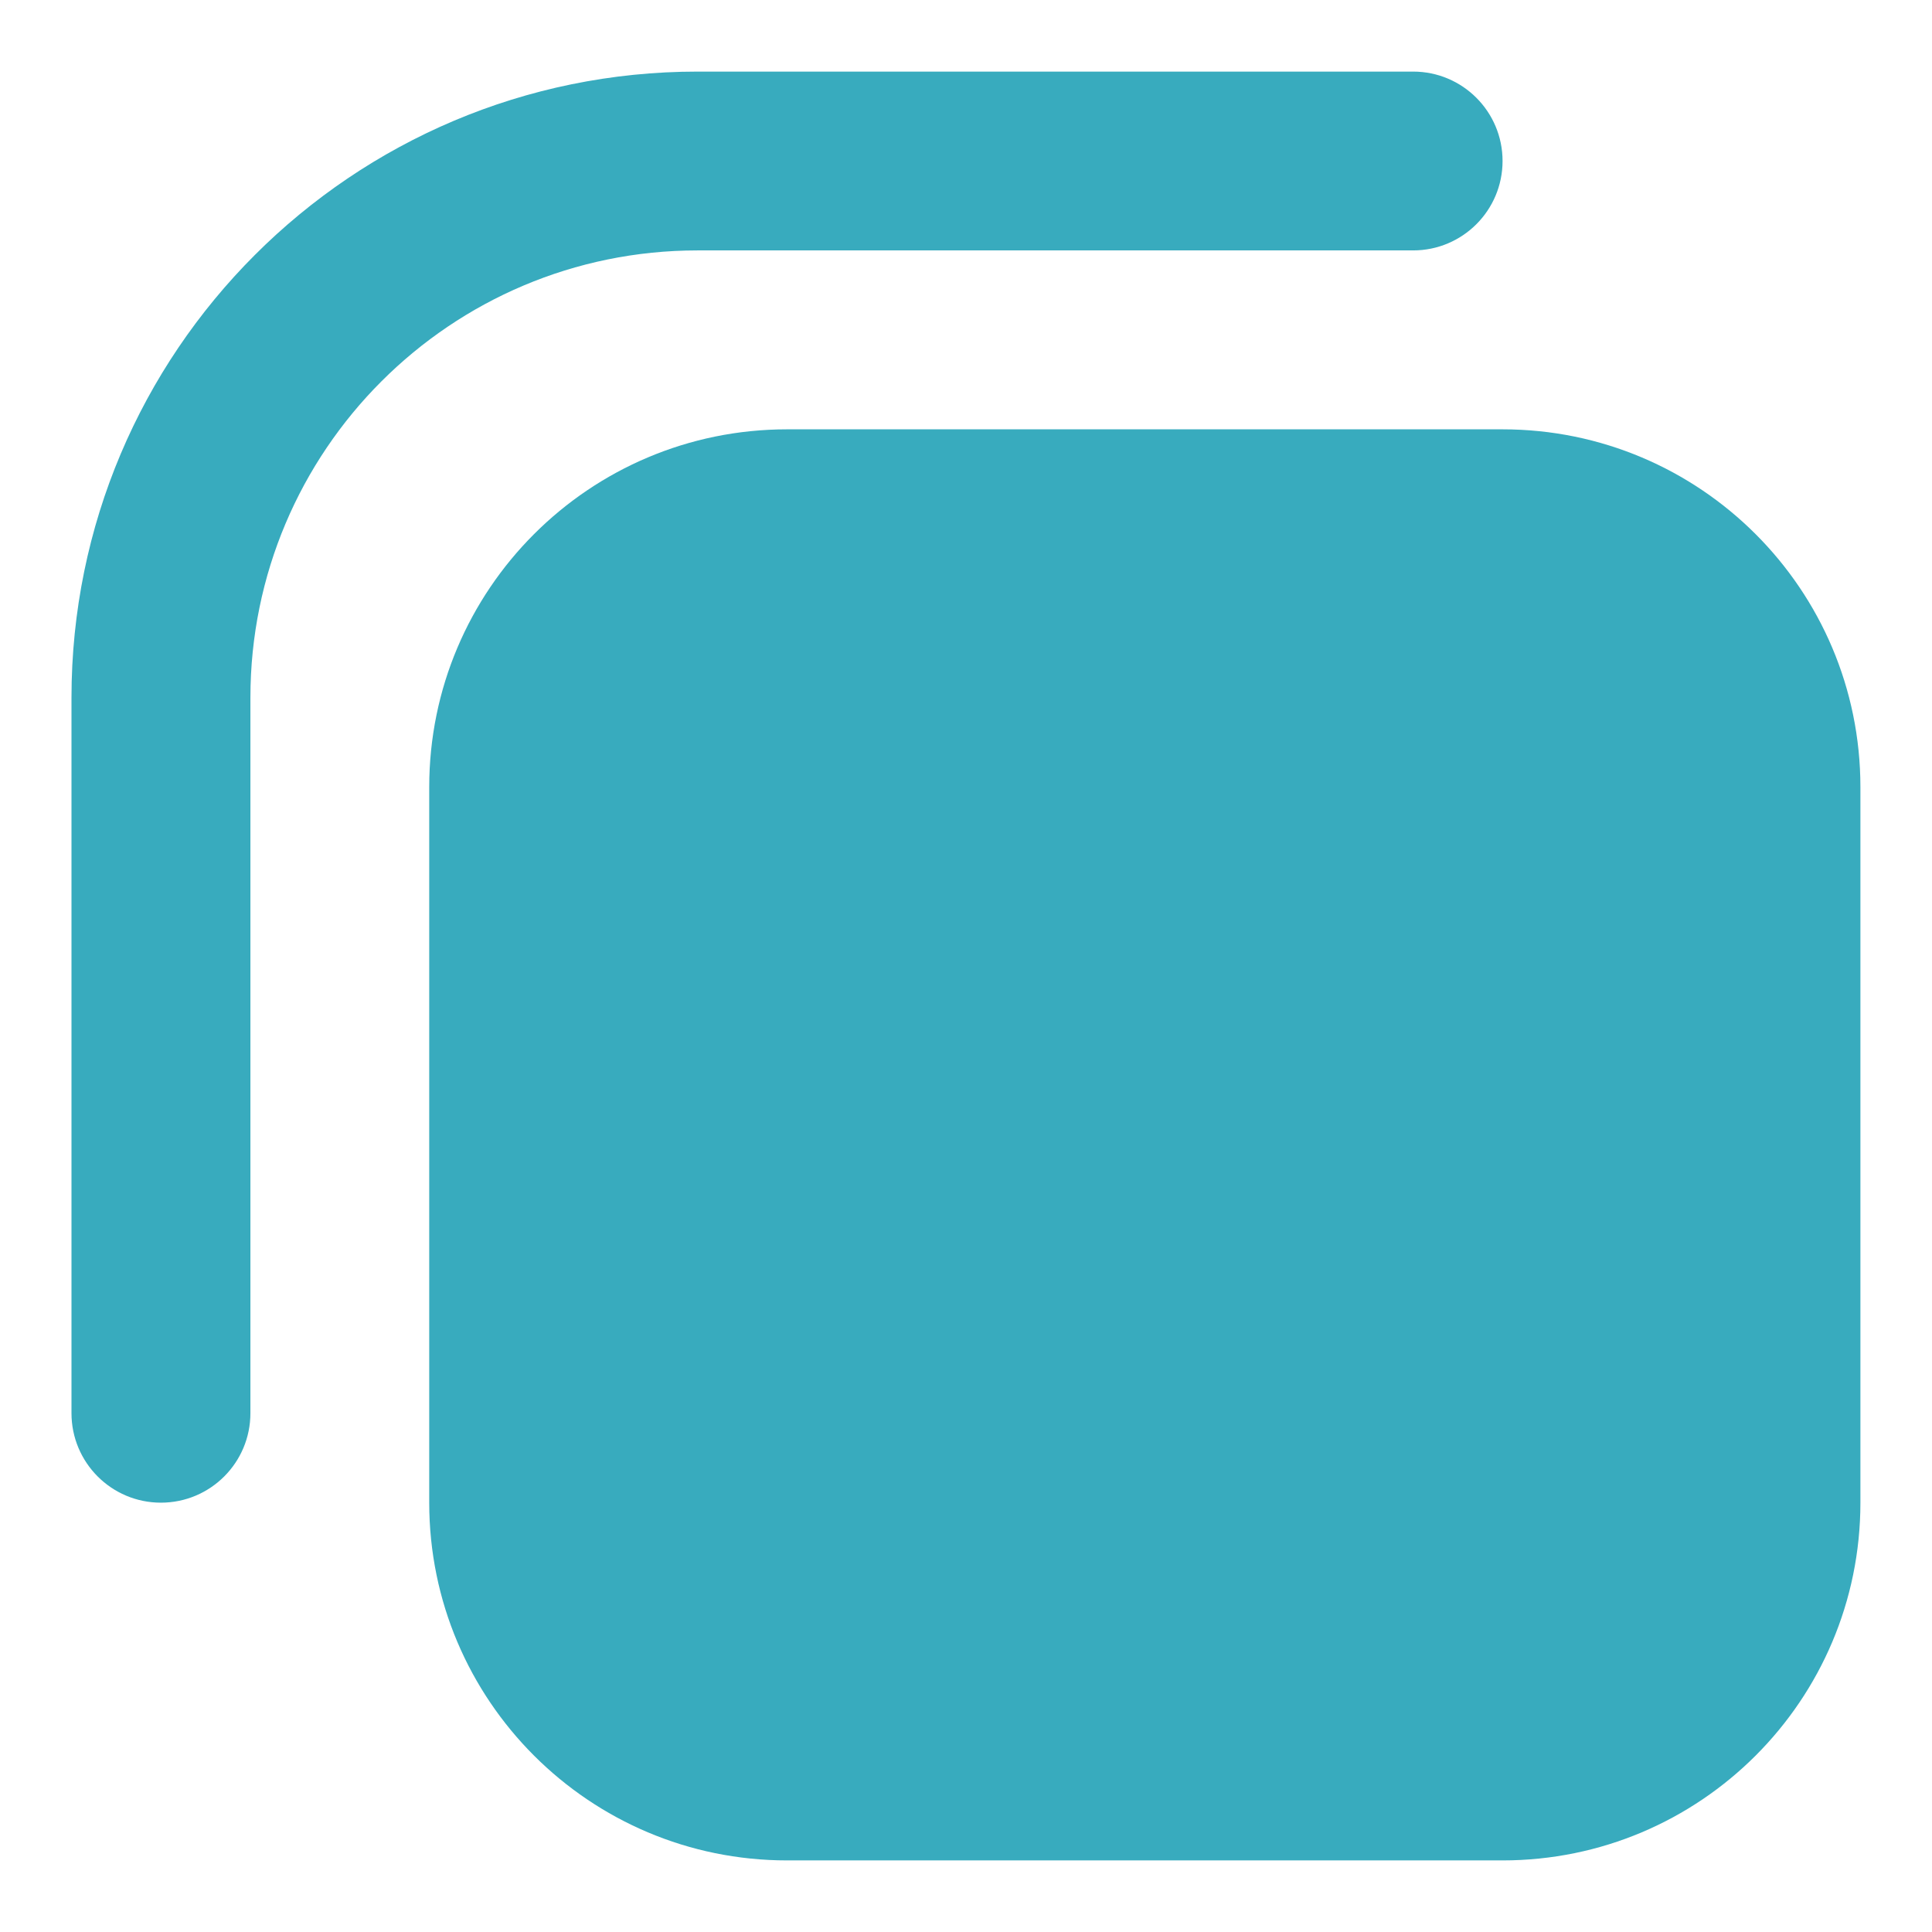 <svg width="18" height="18" viewBox="0 0 18 18" fill="none" xmlns="http://www.w3.org/2000/svg">
<path fill-rule="evenodd" clip-rule="evenodd" d="M0.666 6.5C0.666 3.278 3.278 0.667 6.499 0.667H13.166C13.626 0.667 13.999 1.04 13.999 1.5C13.999 1.96 13.626 2.333 13.166 2.333H6.499C4.198 2.333 2.333 4.199 2.333 6.5V13.166C2.333 13.627 1.96 14 1.499 14C1.039 14 0.666 13.627 0.666 13.166V6.5Z" fill="#38ABBE"/>
<path d="M3.999 7.333C3.999 5.492 5.492 4 7.333 4H13.999C15.84 4 17.333 5.492 17.333 7.333V14C17.333 15.841 15.84 17.333 13.999 17.333H7.333C5.492 17.333 3.999 15.841 3.999 14V7.333Z" fill="#38ABBE"/>
</svg>

